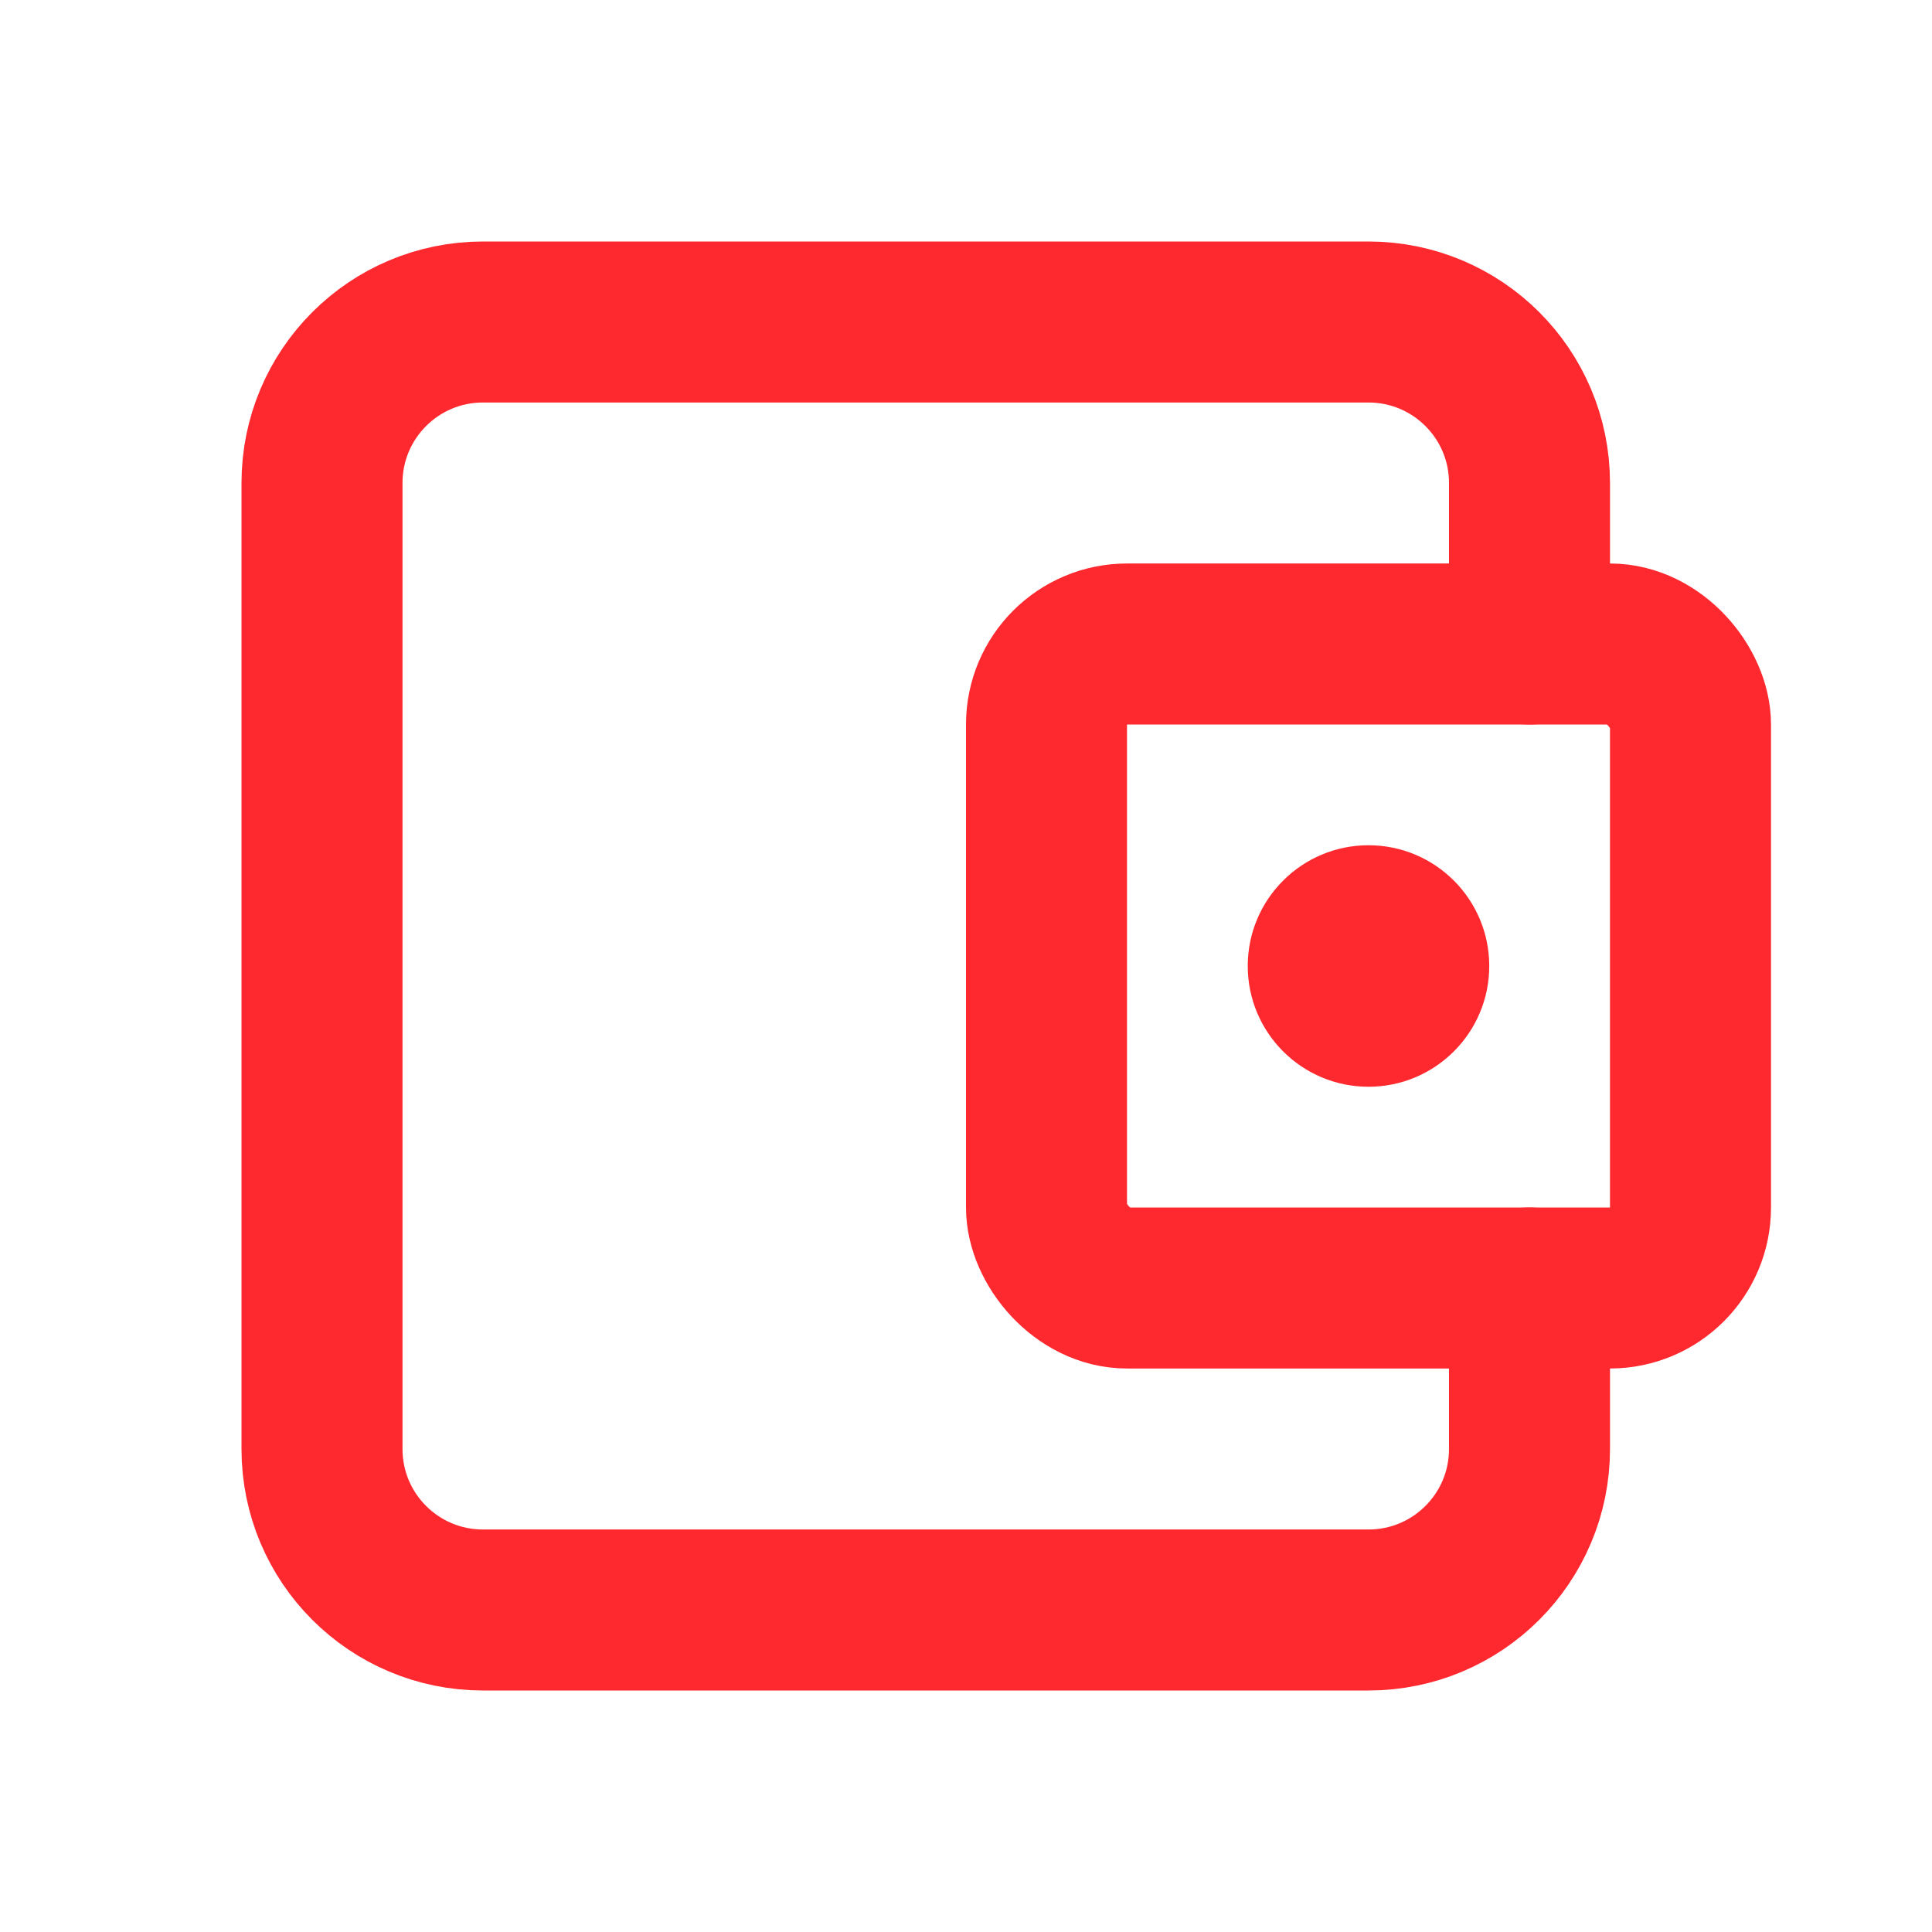 <!DOCTYPE svg PUBLIC "-//W3C//DTD SVG 1.1//EN" "http://www.w3.org/Graphics/SVG/1.1/DTD/svg11.dtd">
<!-- Uploaded to: SVG Repo, www.svgrepo.com, Transformed by: SVG Repo Mixer Tools -->
<svg width="64px" height="64px" viewBox="0 0 24 24" fill="none" xmlns="http://www.w3.org/2000/svg">
<g id="SVGRepo_bgCarrier" stroke-width="0"/>
<g id="SVGRepo_tracerCarrier" stroke-linecap="round" stroke-linejoin="round"/>
<g id="SVGRepo_iconCarrier"> <path d="M19 8V6C19 4.895 18.105 4 17 4H6C4.895 4 4 4.895 4 6V18C4 19.105 4.895 20 6 20H17C18.105 20 19 19.105 19 18V16" stroke="#fd292f" stroke-width="2" stroke-linecap="round" stroke-linejoin="round"/> <rect x="13" y="8" width="8" height="8" rx="1" stroke="#fd292f" stroke-width="2" stroke-linecap="round" stroke-linejoin="round"/> <circle cx="17" cy="12" r="1.5" fill="#fd292f"/> </g>
</svg>